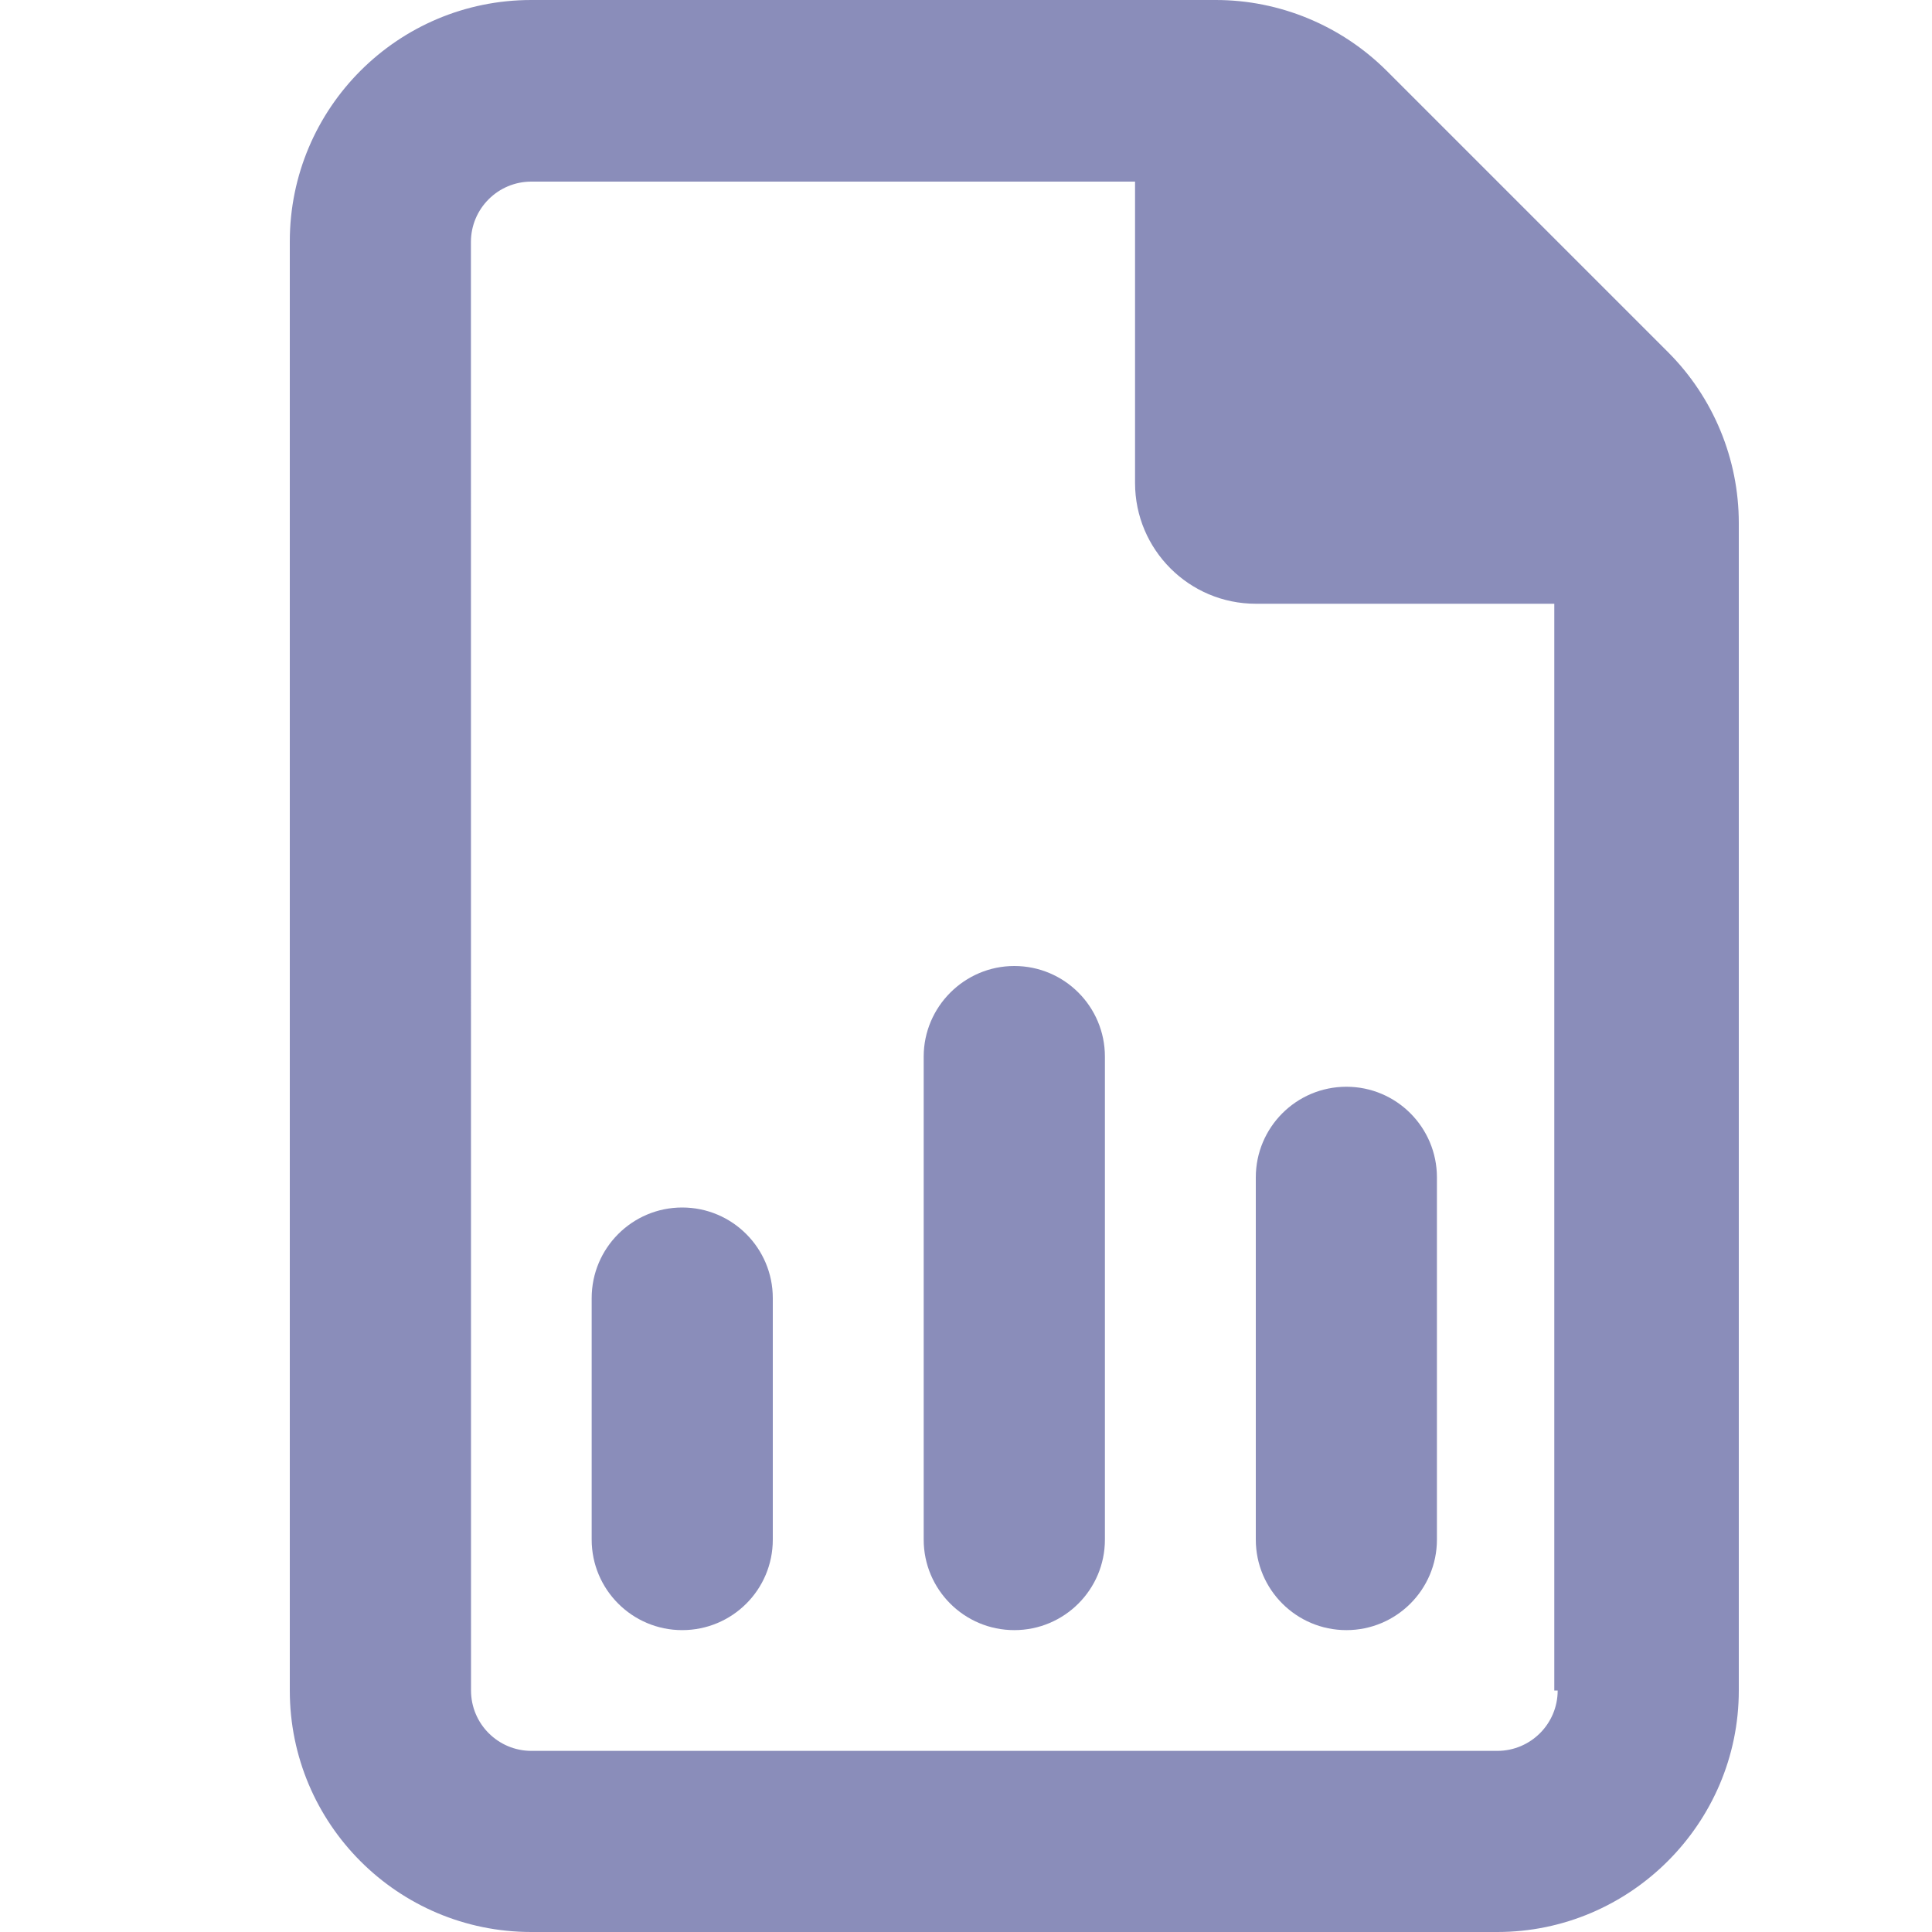 <svg width="20" height="20" viewBox="0 0 20 20" fill="none" xmlns="http://www.w3.org/2000/svg">
<g clip-path="url(#clip0_4870_104615)">
<path d="M17.27 3.648L14.354 0.732C13.883 0.263 13.246 0 12.586 0H5.5C4.119 0 3 1.119 3 2.5L3 17.5C3 18.881 4.119 20 5.5 20H15.5C16.875 20 18 18.875 18 17.5V5.414C18 4.754 17.738 4.117 17.27 3.648ZM16.125 17.5C16.125 17.845 15.845 18.125 15.5 18.125H5.501C5.156 18.125 4.876 17.845 4.876 17.5L4.875 2.505C4.875 2.16 5.155 1.88 5.5 1.88H11.75V5C11.75 5.69 12.31 6.25 13 6.25H16.09V17.5H16.125ZM10.5 10C9.984 10 9.562 10.422 9.562 10.938V15.938C9.562 16.455 9.982 16.875 10.5 16.875C11.018 16.875 11.438 16.455 11.438 15.938V10.938C11.438 10.422 11.02 10 10.5 10ZM13 15.938C13 16.455 13.42 16.875 13.938 16.875C14.455 16.875 14.875 16.455 14.875 15.938V12.188C14.875 11.672 14.457 11.25 13.938 11.25C13.418 11.25 13 11.672 13 12.188V15.938ZM7.062 12.5C6.545 12.5 6.125 12.92 6.125 13.438V15.938C6.125 16.455 6.545 16.875 7.062 16.875C7.58 16.875 8 16.457 8 15.938V13.438C8 12.922 7.582 12.5 7.062 12.5Z" fill="#8A8DBA"/>
</g>
<defs>
<clipPath id="clip0_4870_104615">
<rect width="15" height="20" fill="white" transform="translate(3)"/>
</clipPath>
</defs>
</svg>
